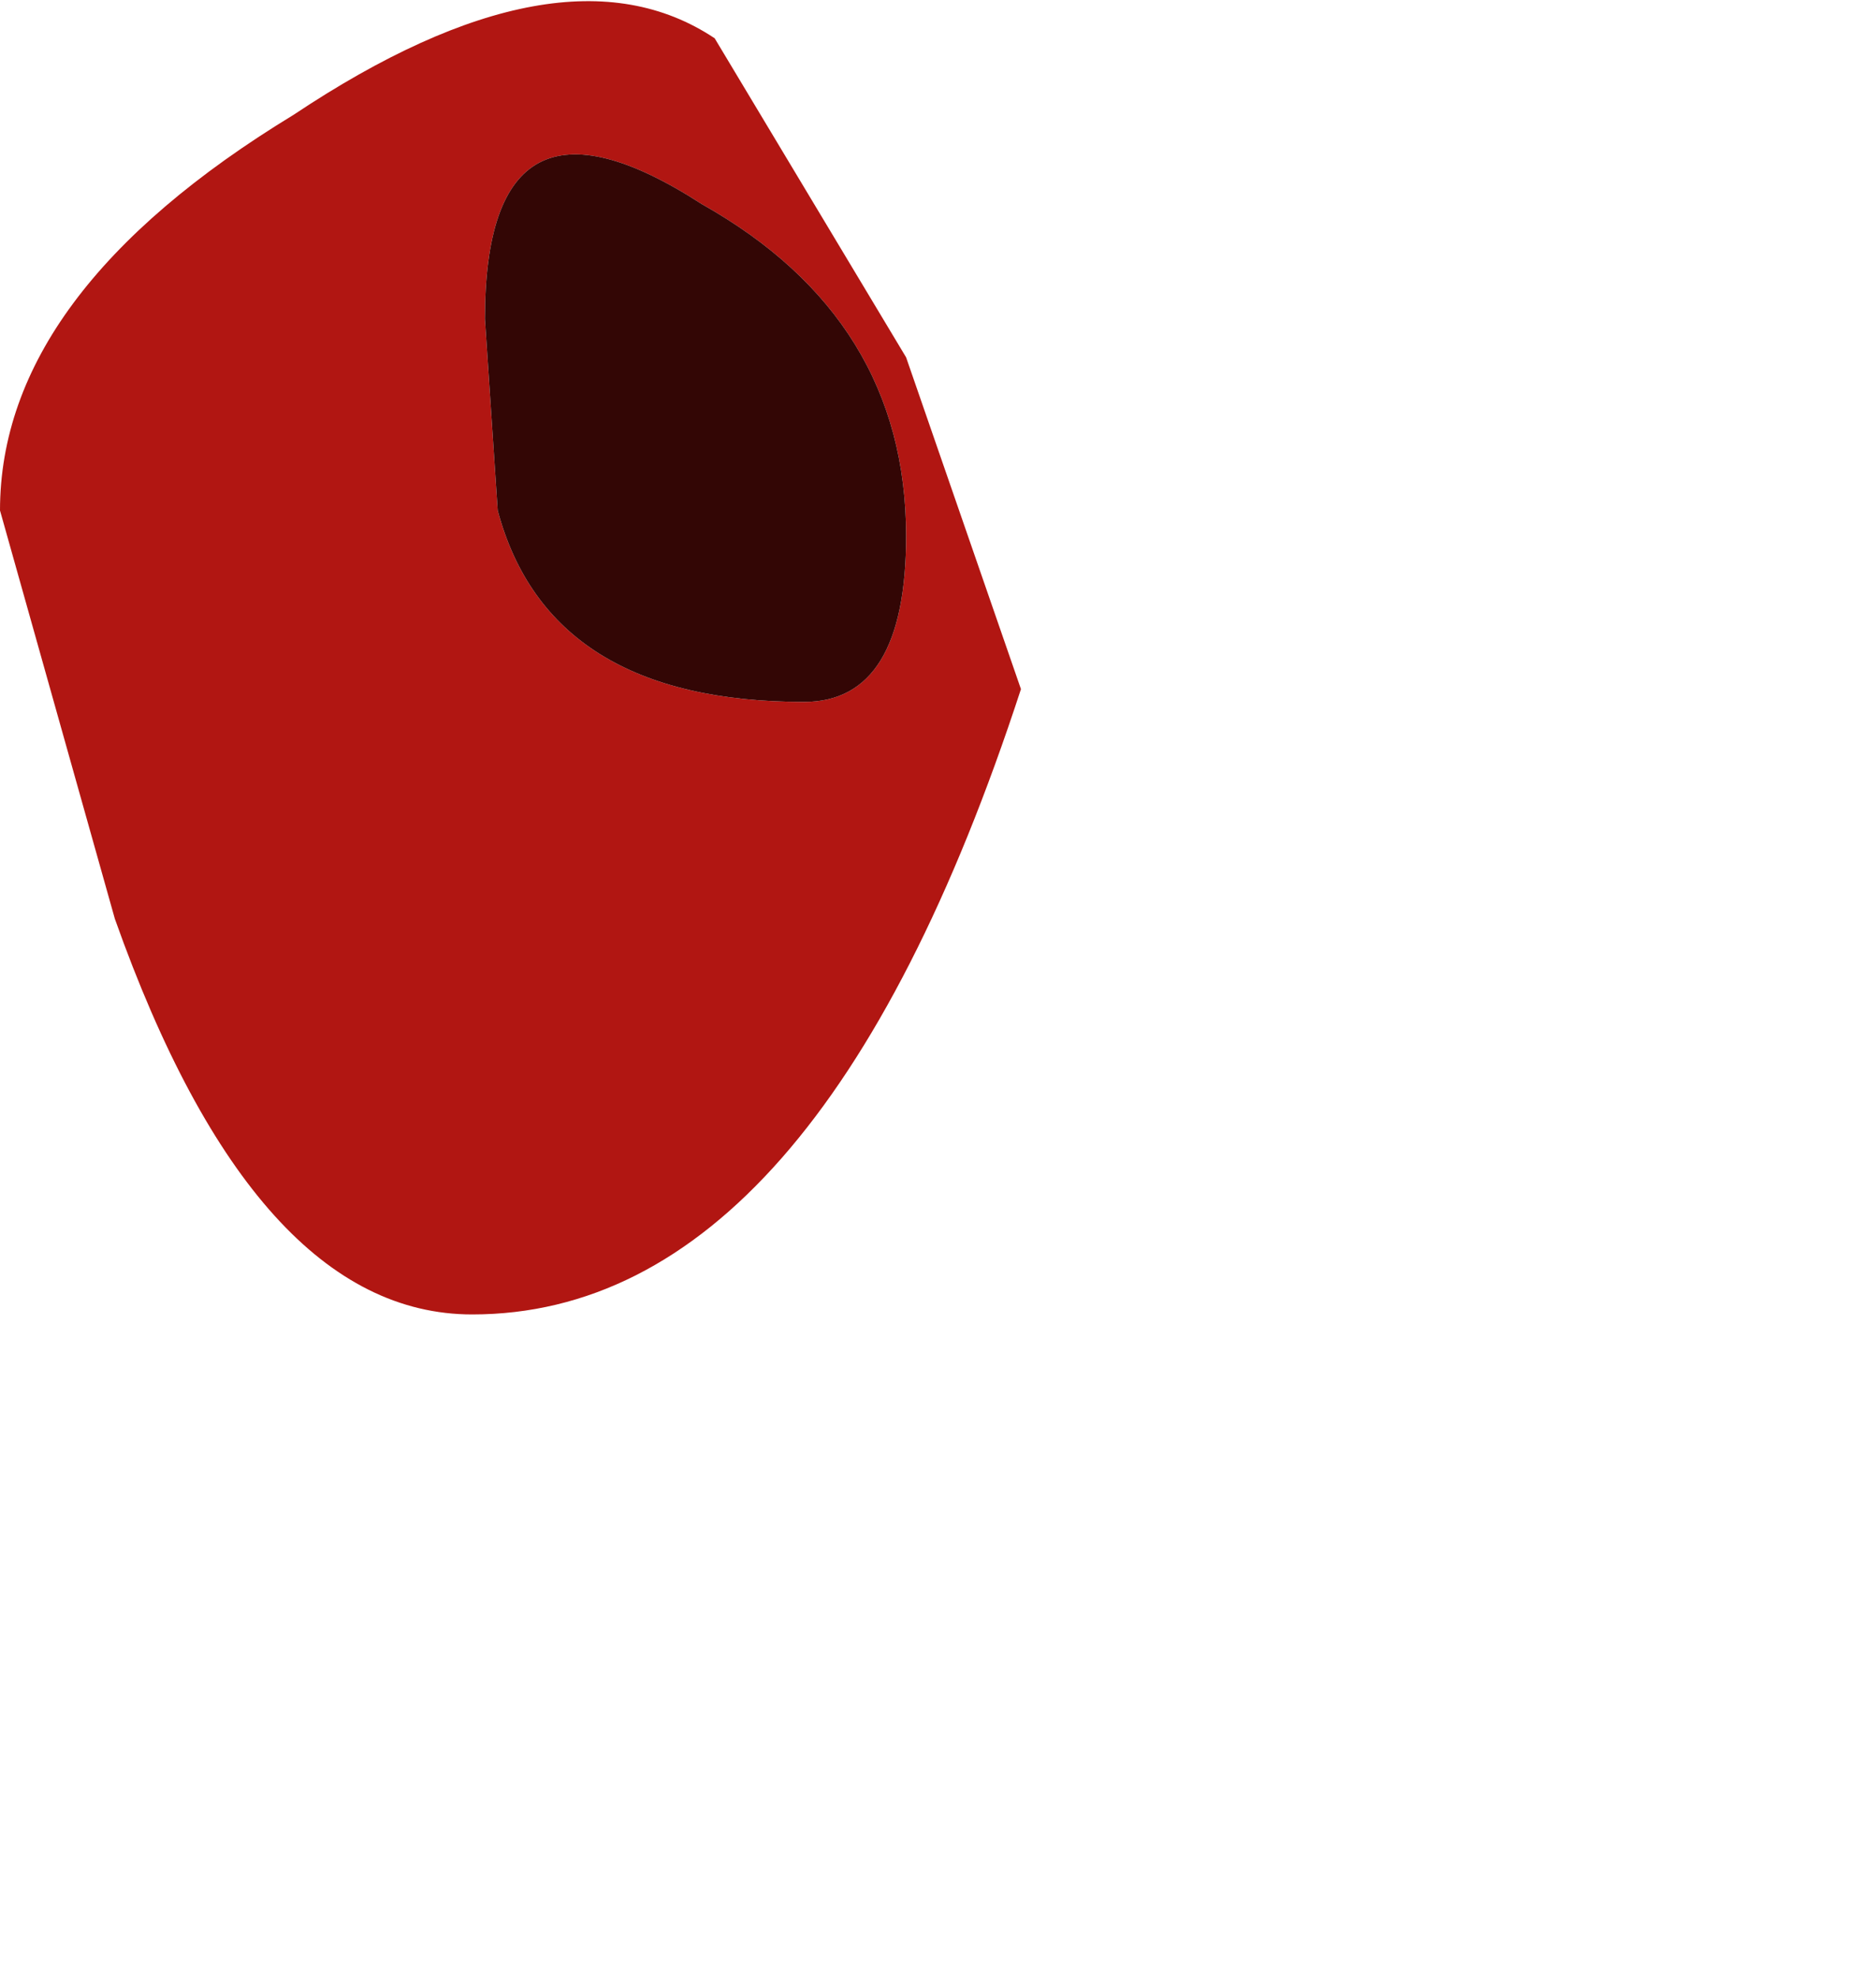 <?xml version="1.0" encoding="UTF-8" standalone="no"?>
<svg xmlns:ffdec="https://www.free-decompiler.com/flash" xmlns:xlink="http://www.w3.org/1999/xlink" ffdec:objectType="frame" height="7.75px" width="7.35px" xmlns="http://www.w3.org/2000/svg">
  <g transform="matrix(1.0, 0.0, 0.0, 1.0, 0.0, 0.0)">
    <use ffdec:characterId="525" height="5.15" transform="matrix(1.0, 0.0, 0.0, 1.0, 0.0, 0.0)" width="4.0" xlink:href="#shape0"/>
  </g>
  <defs>
    <g id="shape0" transform="matrix(1.0, 0.0, 0.0, 1.0, 0.0, 0.0)">
      <path d="M3.55 1.4 L4.0 2.7 Q3.2 5.15 1.85 5.15 1.0 5.15 0.45 3.6 L0.0 2.0 Q0.0 1.15 1.15 0.45 2.2 -0.25 2.8 0.15 L3.55 1.4 M3.15 2.75 Q3.55 2.75 3.55 2.1 3.55 1.25 2.75 0.8 1.9 0.25 1.9 1.25 L1.95 2.0 Q2.15 2.75 3.15 2.75" fill="#b11612" fill-rule="evenodd" stroke="none"/>
      <path d="M3.15 2.75 Q2.15 2.75 1.95 2.0 L1.9 1.25 Q1.9 0.25 2.75 0.8 3.55 1.25 3.55 2.1 3.55 2.75 3.15 2.75" fill="#330605" fill-rule="evenodd" stroke="none"/>
    </g>
  </defs>
</svg>
